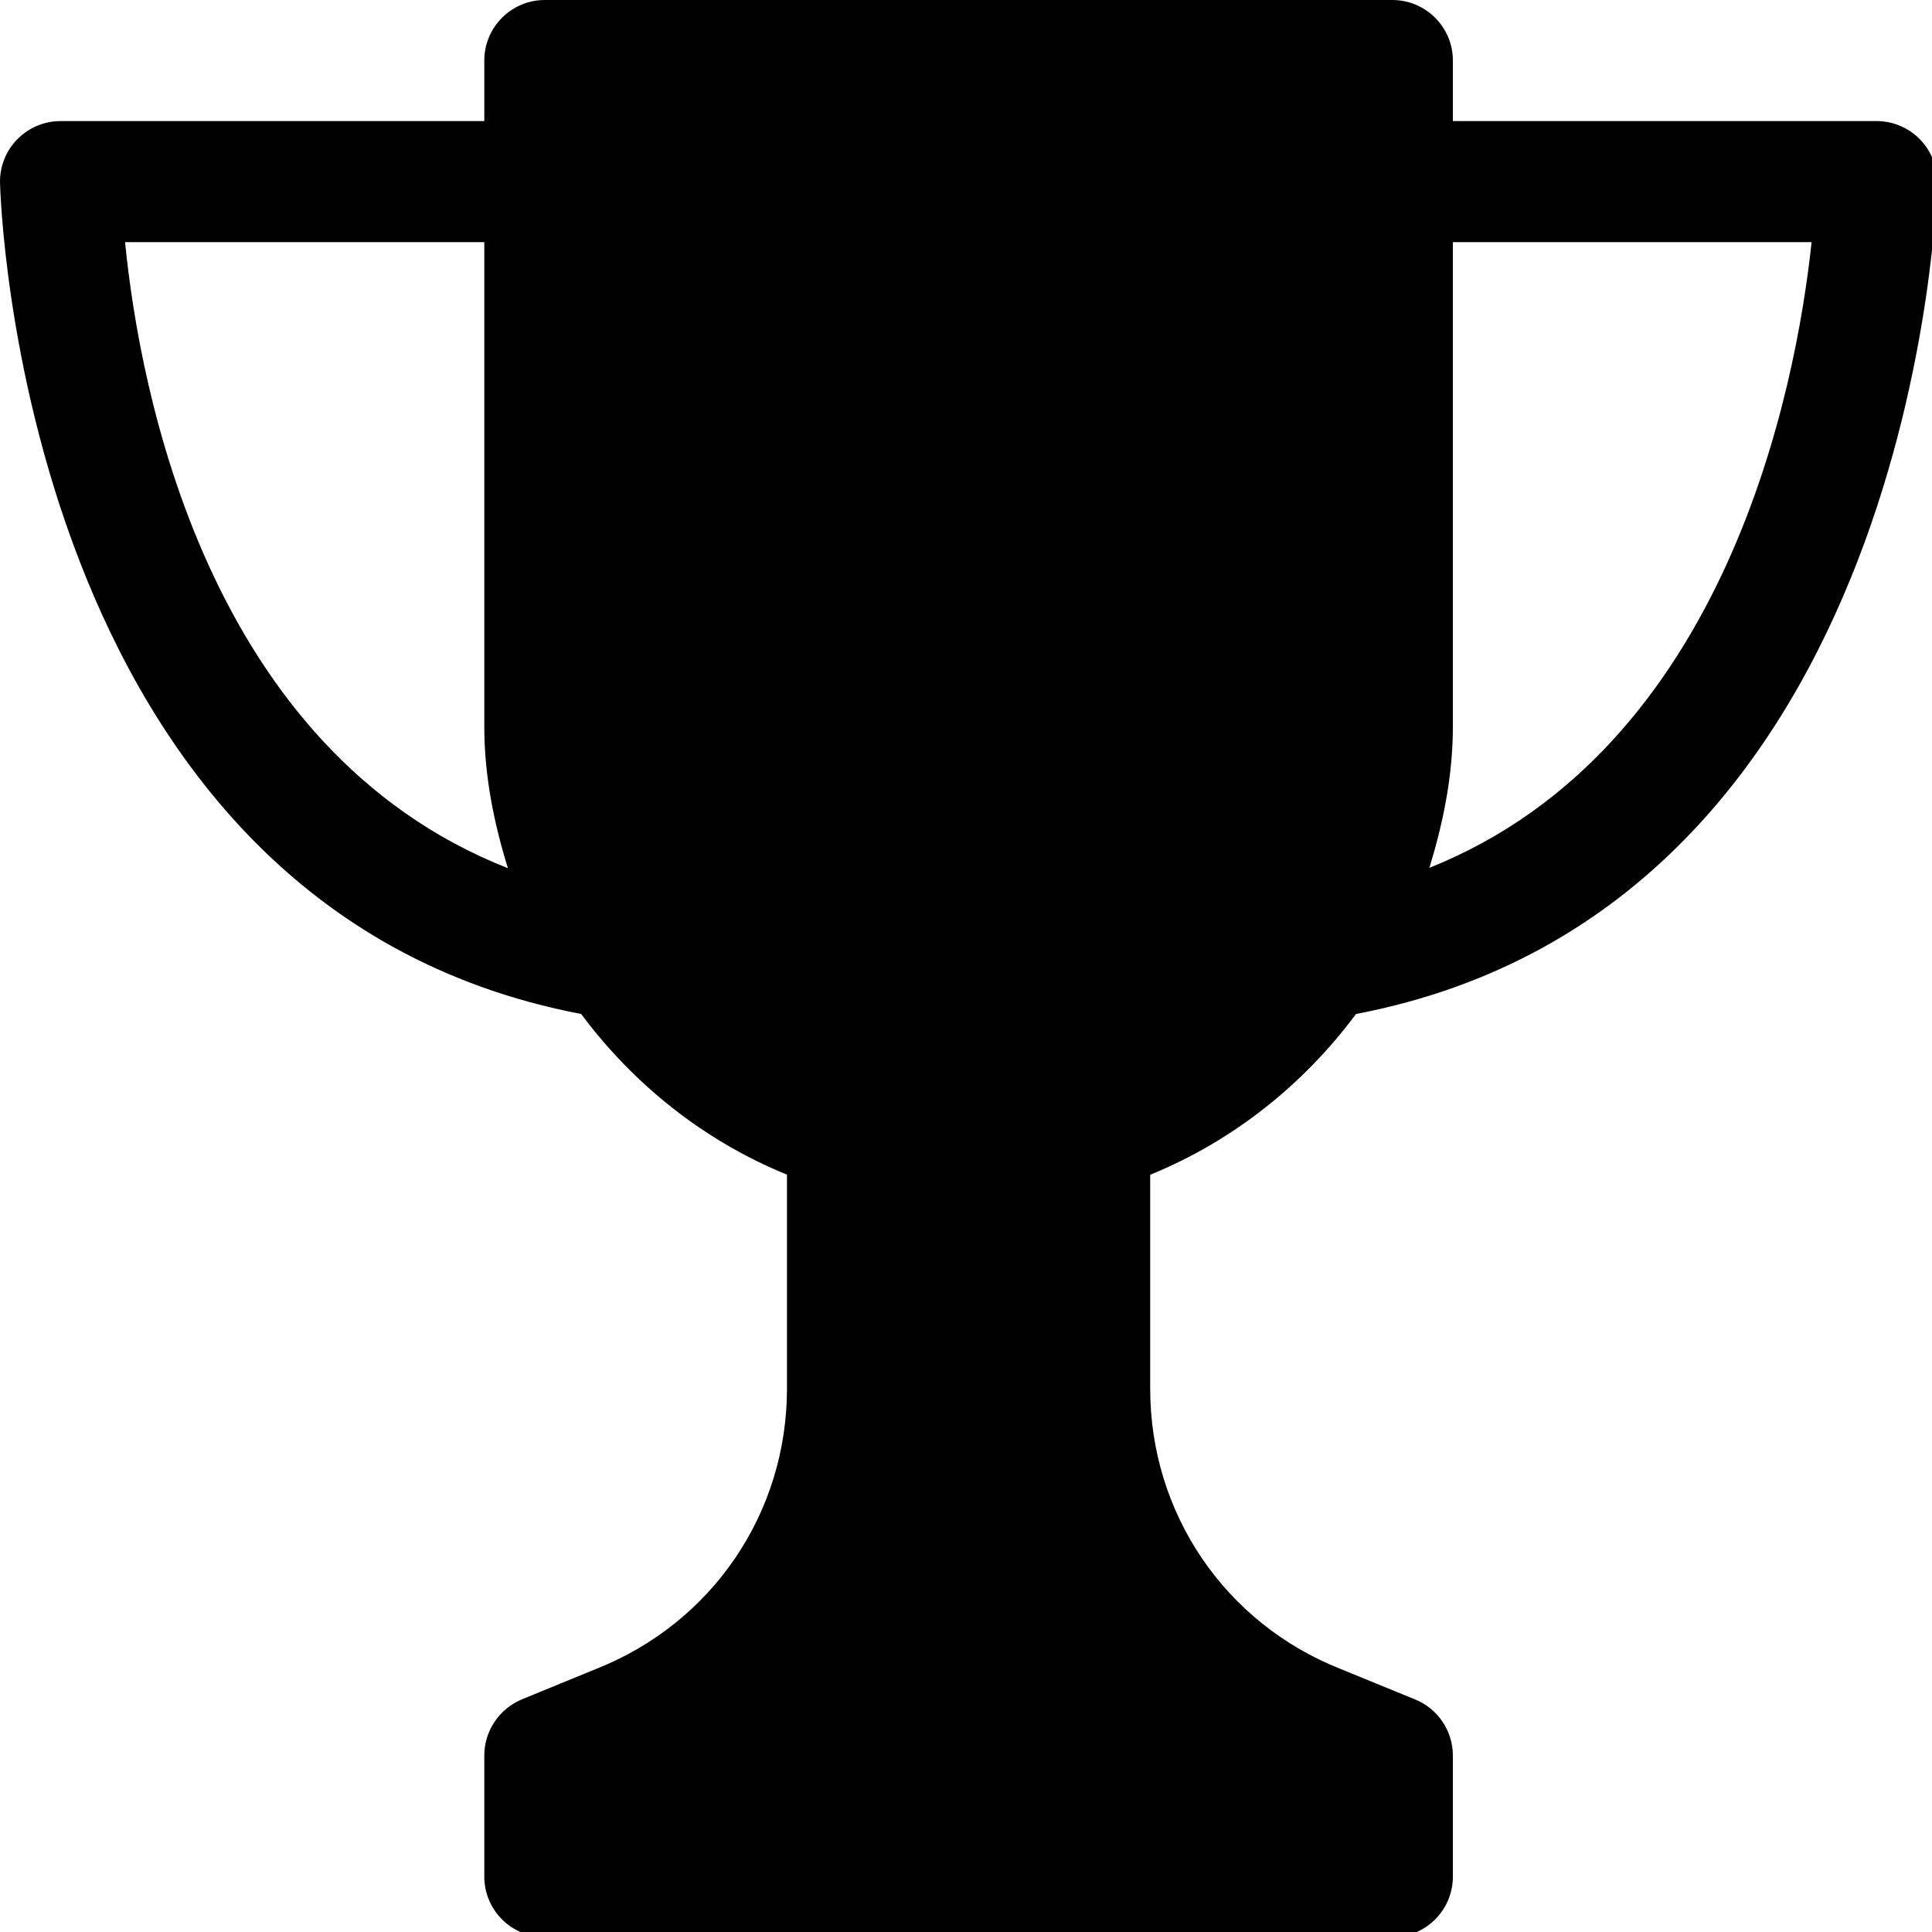 <?xml version="1.0" encoding="UTF-8" standalone="no"?>
<!-- Generator: Adobe Illustrator 19.0.0, SVG Export Plug-In . SVG Version: 6.00 Build 0)  -->

<svg
   xmlns:dc="http://purl.org/dc/elements/1.1/"
   xmlns:cc="http://creativecommons.org/ns#"
   xmlns:rdf="http://www.w3.org/1999/02/22-rdf-syntax-ns#"
   xmlns:svg="http://www.w3.org/2000/svg"
   xmlns="http://www.w3.org/2000/svg"
   xmlns:sodipodi="http://sodipodi.sourceforge.net/DTD/sodipodi-0.dtd"
   xmlns:inkscape="http://www.inkscape.org/namespaces/inkscape"
   version="1.1"
   id="Capa_1"
   x="0px"
   y="0px"
   viewBox="0 0 24 24"
   xml:space="preserve"
   sodipodi:docname="icon_trophy.svg"
   width="24"
   height="24"
   inkscape:version="0.92.3 (2405546, 2018-03-11)"><defs
   id="defs41" /><sodipodi:namedview
   pagecolor="#ffffff"
   bordercolor="#666666"
   borderopacity="1"
   objecttolerance="10"
   gridtolerance="10"
   guidetolerance="10"
   inkscape:pageopacity="0"
   inkscape:pageshadow="2"
   inkscape:window-width="1920"
   inkscape:window-height="1017"
   id="namedview39"
   showgrid="false"
   fit-margin-top="0"
   fit-margin-left="0"
   fit-margin-right="0"
   fit-margin-bottom="0"
   inkscape:zoom="0.46093387"
   inkscape:cx="-170.30664"
   inkscape:cy="255.99999"
   inkscape:window-x="-8"
   inkscape:window-y="490"
   inkscape:window-maximized="1"
   inkscape:current-layer="Capa_1" />
<g
   id="g6"
   transform="matrix(0.047,0,0,0.047,-1.0301928e-5,-9.375e-5)"
   style="stroke-width:21.333">
	<g
   id="g4"
   style="stroke-width:21.333">
		<path
   d="M 358.402,268.002 C 507.234,239.586 511.97,50.178 512.002,48.226 c 0.064,-4.288 -1.6,-8.416 -4.608,-11.456 -3.008,-3.04 -7.104,-4.768 -11.392,-4.768 h -112 v -16 c 0,-8.832 -7.168,-16 -16,-16 h -224 c -8.832,0 -16,7.168 -16,16 v 16 h -112 c -4.288,0 -8.384,1.728 -11.392,4.768 -3.008,3.04 -4.672,7.168 -4.608,11.456 0.032,1.952 4.736,191.392 153.6,219.776 13.92,18.688 32.544,33.568 54.4,42.464 v 56.544 c 0,32.928 -19.776,62.016 -50.56,74.144 l -19.52,8 c -5.984,2.496 -9.92,8.352 -9.92,14.848 v 32 c 0,8.832 7.168,16 16,16 h 224 c 8.832,0 16,-7.168 16,-16 v -32 c 0,-6.496 -3.936,-12.352 -9.952,-14.816 l -19.712,-8.064 c -30.592,-12.096 -50.336,-41.152 -50.336,-74.08 v -56.544 c 21.888,-8.928 40.512,-23.808 54.4,-42.496 z m 25.6,-76 v -128 h 94.816 c -4.096,38.432 -22.336,133.92 -101.024,165.376 3.648,-11.904 6.208,-24.288 6.208,-37.376 z m -350.944,-128 h 94.944 v 128 c 0,13.12 2.56,25.536 6.24,37.472 C 54.498,198.082 36.866,102.658 33.058,64.002 Z"
   id="path2"
   inkscape:connector-curvature="0"
   style="stroke-width:21.333" />
	</g>
</g>
<g
   id="g8"
   transform="translate(-2.1977601e-4,-488.002)">
</g>
<g
   id="g10"
   transform="translate(-2.1977601e-4,-488.002)">
</g>
<g
   id="g12"
   transform="translate(-2.1977601e-4,-488.002)">
</g>
<g
   id="g14"
   transform="translate(-2.1977601e-4,-488.002)">
</g>
<g
   id="g16"
   transform="translate(-2.1977601e-4,-488.002)">
</g>
<g
   id="g18"
   transform="translate(-2.1977601e-4,-488.002)">
</g>
<g
   id="g20"
   transform="translate(-2.1977601e-4,-488.002)">
</g>
<g
   id="g22"
   transform="translate(-2.1977601e-4,-488.002)">
</g>
<g
   id="g24"
   transform="translate(-2.1977601e-4,-488.002)">
</g>
<g
   id="g26"
   transform="translate(-2.1977601e-4,-488.002)">
</g>
<g
   id="g28"
   transform="translate(-2.1977601e-4,-488.002)">
</g>
<g
   id="g30"
   transform="translate(-2.1977601e-4,-488.002)">
</g>
<g
   id="g32"
   transform="translate(-2.1977601e-4,-488.002)">
</g>
<g
   id="g34"
   transform="translate(-2.1977601e-4,-488.002)">
</g>
<g
   id="g36"
   transform="translate(-2.1977601e-4,-488.002)">
</g>
</svg>